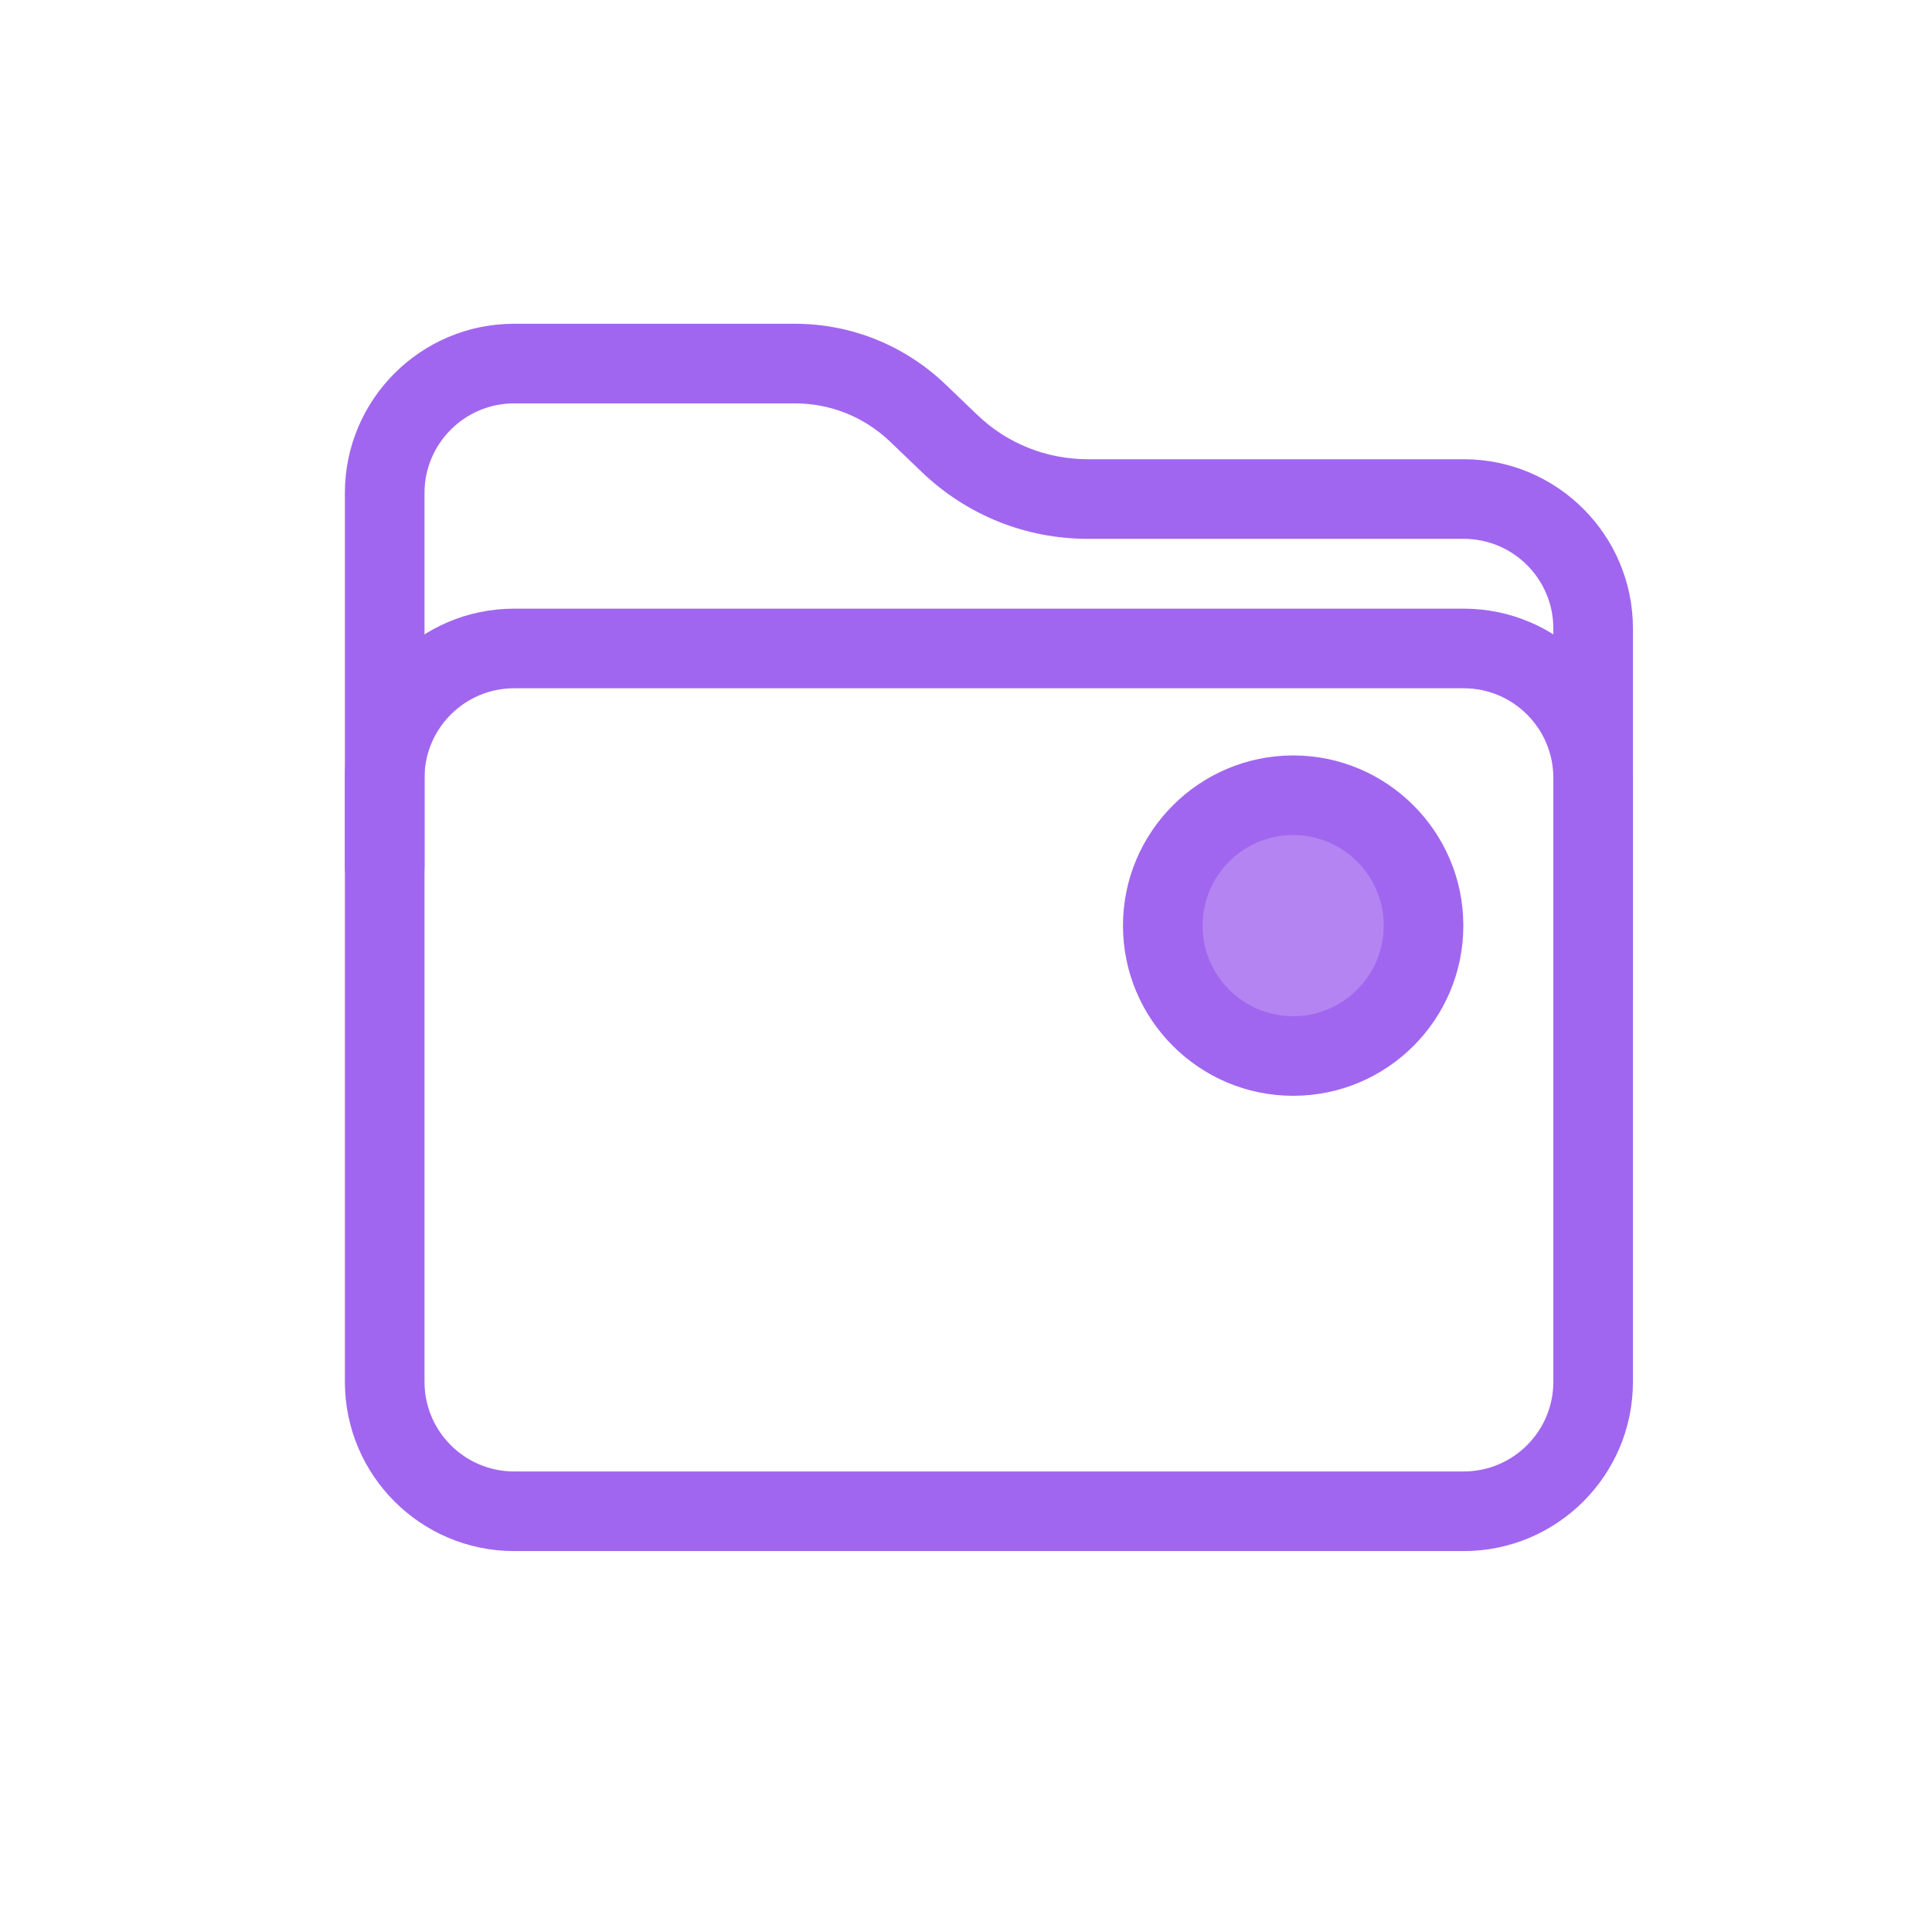 <?xml version="1.0" standalone="no"?><!DOCTYPE svg PUBLIC "-//W3C//DTD SVG 1.1//EN" "http://www.w3.org/Graphics/SVG/1.1/DTD/svg11.dtd"><svg t="1621150998157" class="icon" viewBox="0 0 1024 1024" version="1.1" xmlns="http://www.w3.org/2000/svg" p-id="12796" xmlns:xlink="http://www.w3.org/1999/xlink" width="128" height="128"><defs><style type="text/css"></style></defs><path d="M844.4 552.2c-11.6 0-21.1-9.4-21.1-21.1v-198c0-26.2-21.3-47.5-47.5-47.5H576.6c-32.9 0-64-12.5-87.8-35.2l-17-16.3c-13.7-13.1-31.6-20.3-50.5-20.3H272.5c-26.2 0-47.5 21.3-47.5 47.5v198c0 11.6-9.4 21.1-21.1 21.1s-21.1-9.4-21.1-21.1v-198c0-49.5 40.2-89.7 89.7-89.7h148.8c29.8 0 58.1 11.4 79.7 32l17 16.3c15.8 15.2 36.7 23.5 58.6 23.5h199.2c49.5 0 89.7 40.2 89.7 89.7v198c0 11.7-9.4 21.1-21.1 21.1z" fill="#a166ef" p-id="12797"></path><path d="M685.4 490.6m-69.1 0a69.1 69.1 0 1 0 138.2 0 69.1 69.1 0 1 0-138.2 0Z" fill="#a166ef" opacity=".8" p-id="12798"></path><path d="M685.4 580.8c-49.7 0-90.2-40.4-90.2-90.2 0-49.7 40.5-90.2 90.2-90.2s90.2 40.4 90.2 90.2c0 49.8-40.4 90.2-90.2 90.2z m0-138.2c-26.5 0-48 21.5-48 48s21.5 48 48 48 48-21.5 48-48-21.5-48-48-48z" fill="#a166ef" p-id="12799"></path><path d="M775.8 822.1H272.5c-49.5 0-89.7-40.2-89.7-89.7V412.3c0-49.5 40.2-89.7 89.7-89.7h503.3c49.5 0 89.7 40.2 89.7 89.7v320.1c0 49.5-40.2 89.7-89.7 89.7zM272.5 364.8c-26.2 0-47.5 21.3-47.5 47.5v320.1c0 26.2 21.3 47.5 47.5 47.5h503.3c26.2 0 47.5-21.3 47.5-47.5V412.3c0-26.2-21.3-47.5-47.5-47.5H272.5z" fill="#a166ef" p-id="12800"></path></svg>